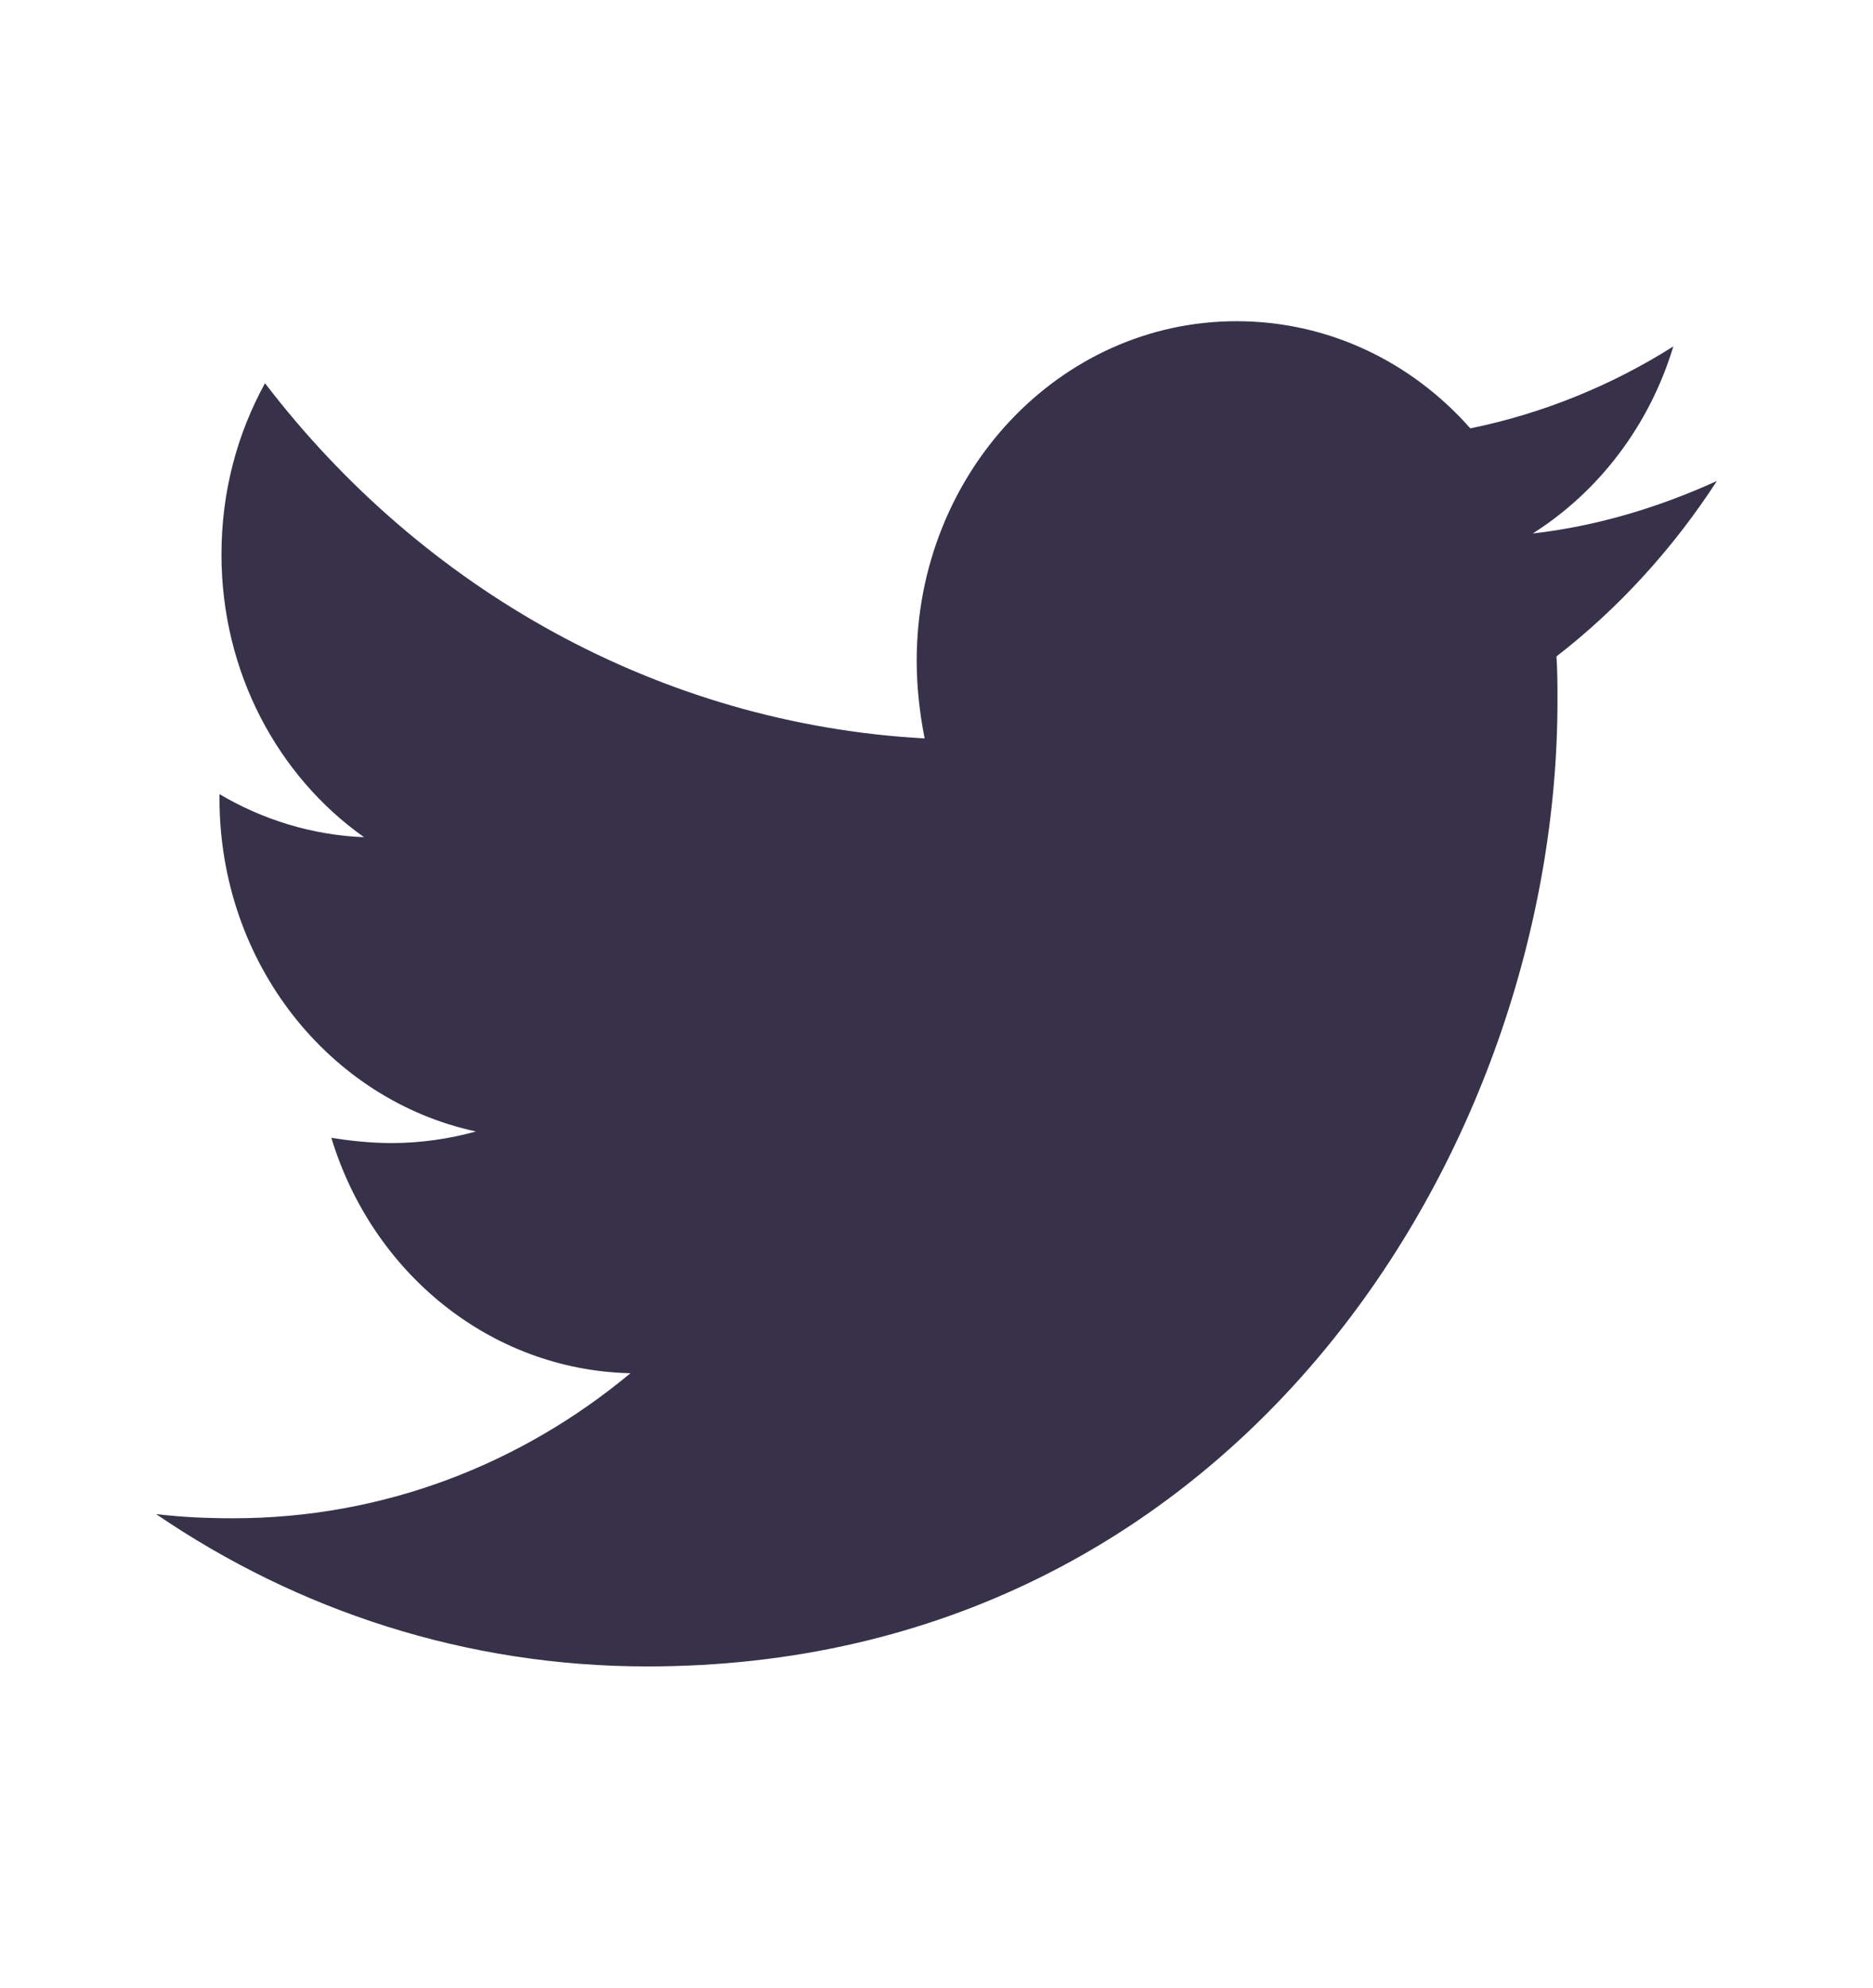 <svg width="33" height="35" viewBox="0 0 33 35" fill="none" xmlns="http://www.w3.org/2000/svg">
    <path d="M27.423 11.559C27.441 11.818 27.441 12.078 27.441 12.337C27.441 20.239 21.77 29.344 11.405 29.344C8.212 29.344 5.245 28.363 2.75 26.661C3.204 26.716 3.64 26.735 4.111 26.735C6.746 26.735 9.171 25.791 11.108 24.181C8.63 24.125 6.554 22.404 5.838 20.035C6.188 20.091 6.536 20.128 6.903 20.128C7.409 20.128 7.915 20.054 8.386 19.924C5.804 19.369 3.867 16.963 3.867 14.058V13.984C4.617 14.428 5.49 14.706 6.414 14.742C4.896 13.669 3.902 11.837 3.902 9.764C3.902 8.654 4.181 7.636 4.669 6.748C7.444 10.375 11.614 12.744 16.291 13.003C16.203 12.559 16.151 12.096 16.151 11.633C16.151 8.339 18.664 5.656 21.787 5.656C23.41 5.656 24.876 6.377 25.905 7.543C27.179 7.284 28.4 6.785 29.482 6.1C29.063 7.488 28.174 8.654 27.005 9.394C28.139 9.265 29.238 8.931 30.25 8.469C29.482 9.653 28.523 10.708 27.423 11.559Z" fill="#37324A"/>
</svg>
